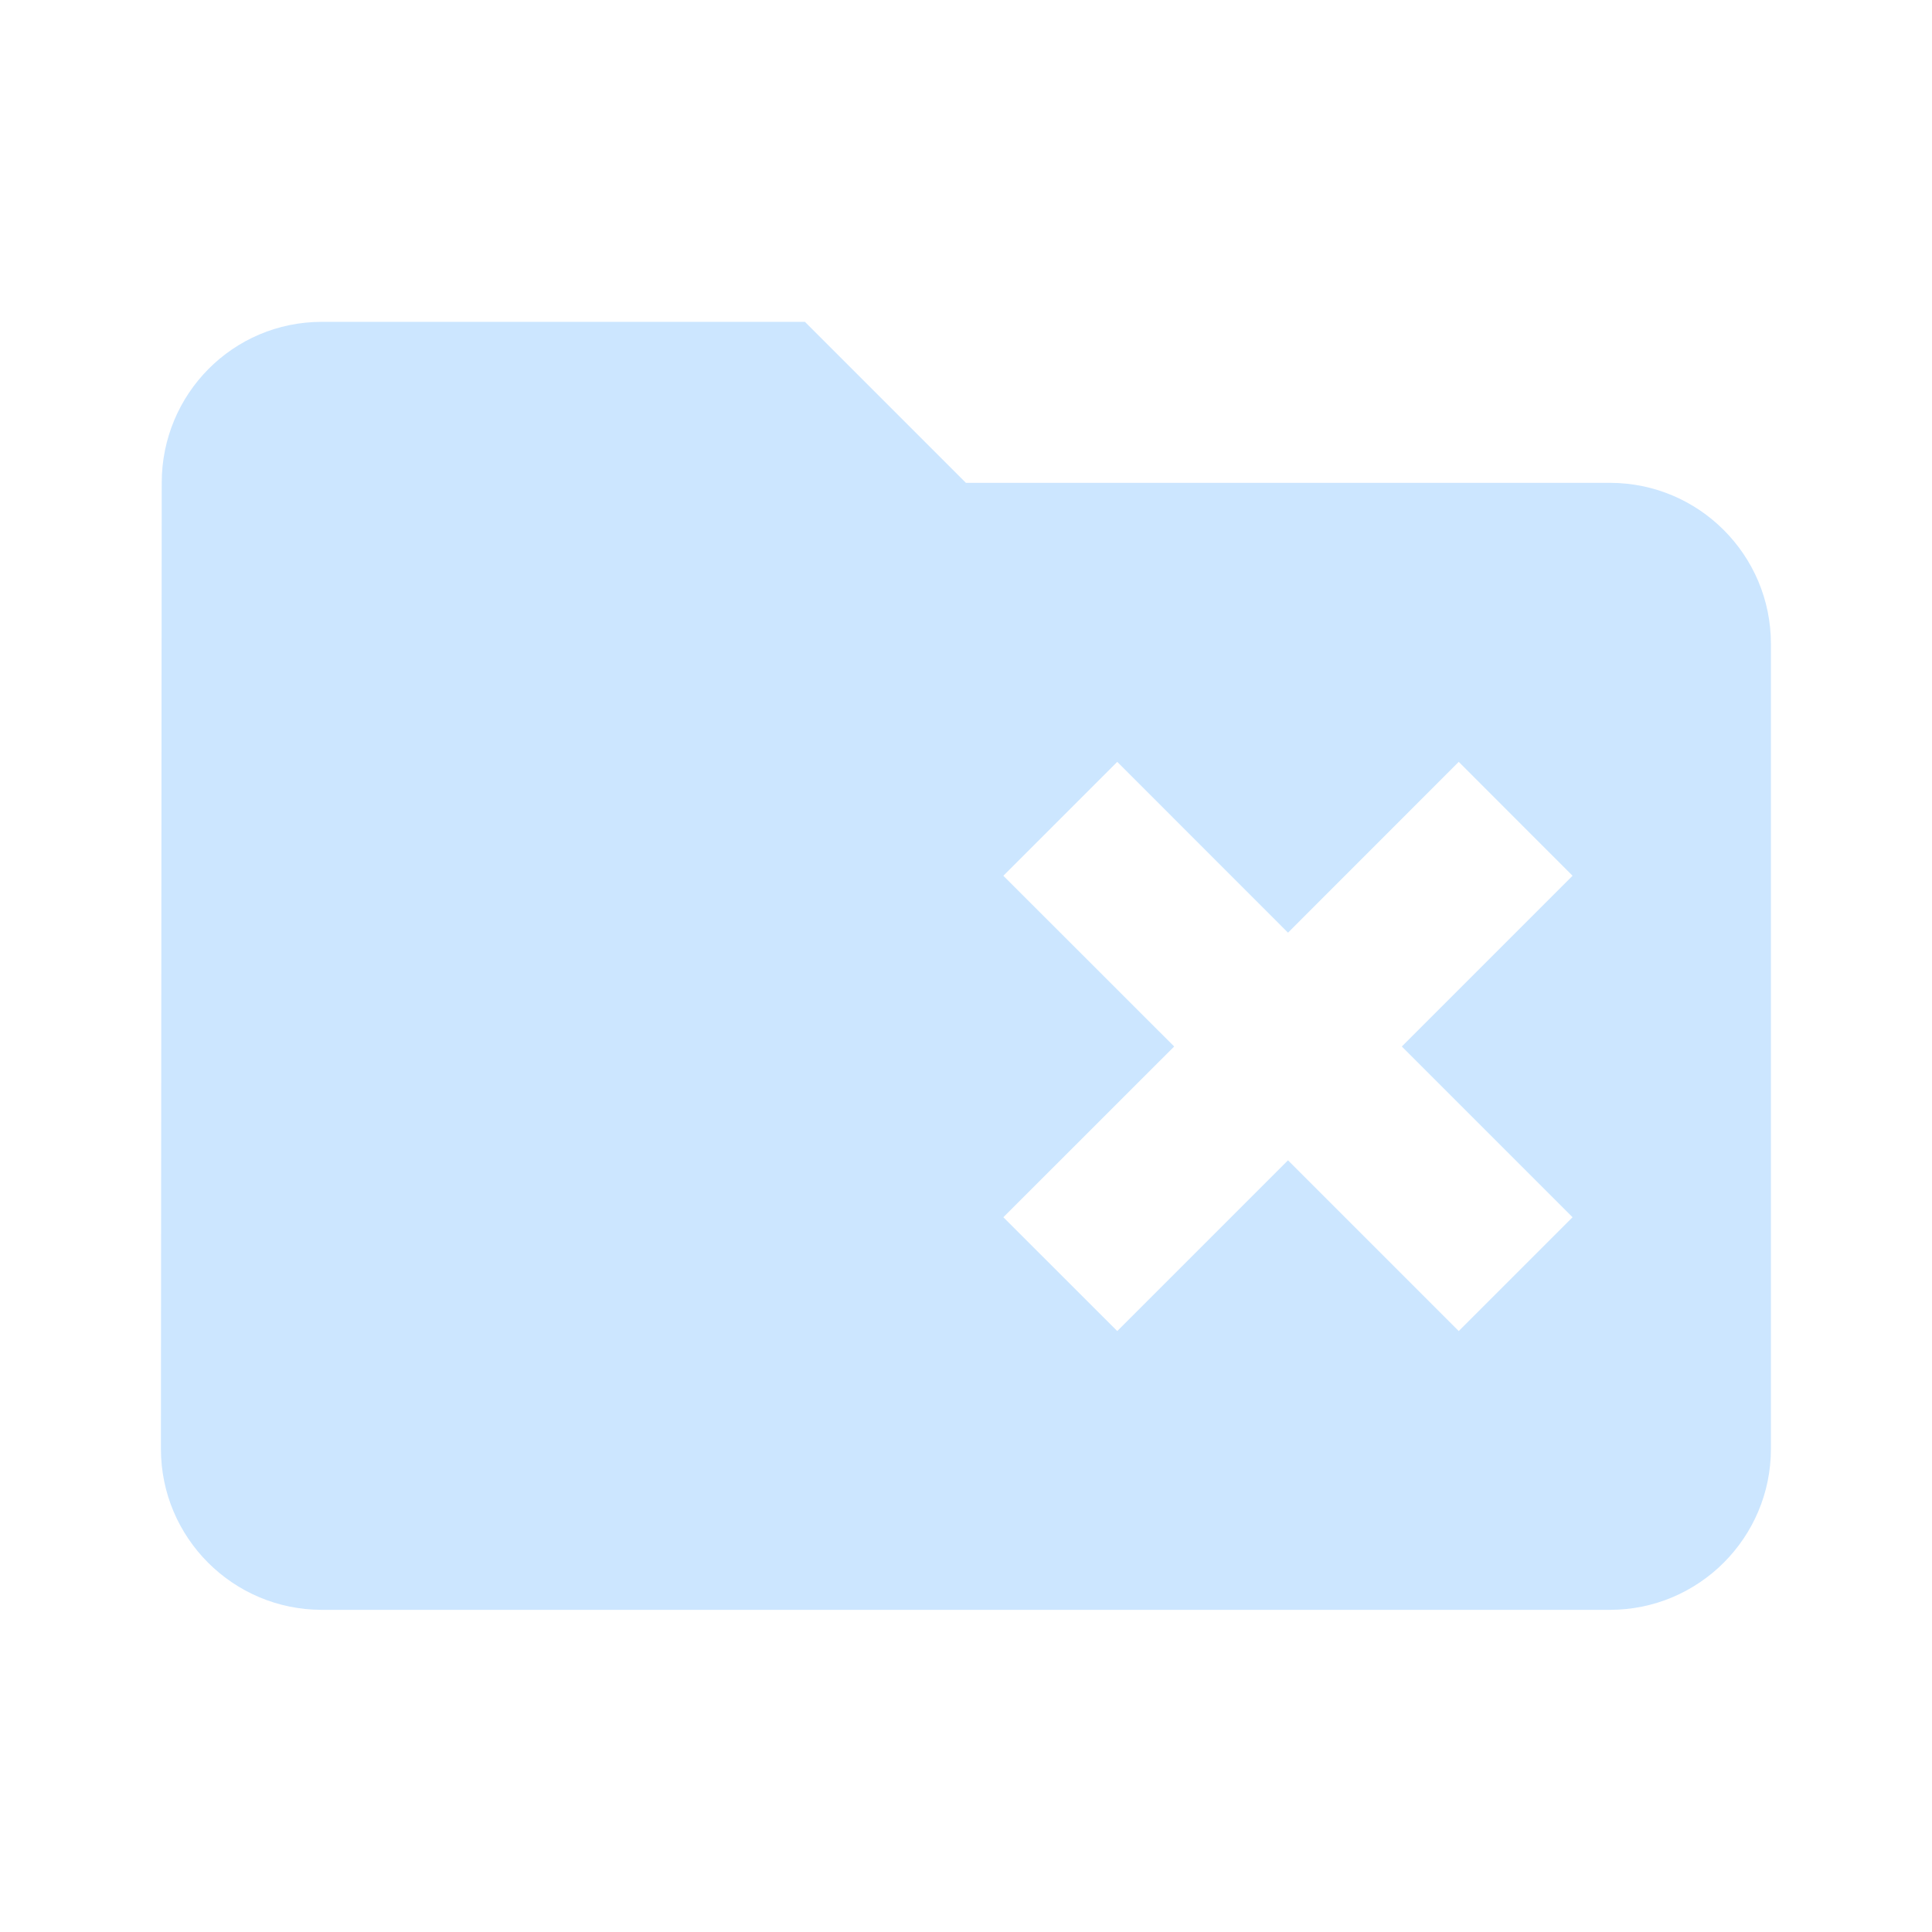 <?xml version="1.0" encoding="utf-8"?>
<!DOCTYPE svg PUBLIC "-//W3C//DTD SVG 1.1//EN" "http://www.w3.org/Graphics/SVG/1.1/DTD/svg11.dtd">
<svg xmlns="http://www.w3.org/2000/svg" xmlns:xlink="http://www.w3.org/1999/xlink" version="1.1" baseProfile="full" width="24" height="24" viewBox="0 0 24.00 24.00" enable-background="new 0 0 24.00 24.00" xml:space="preserve">
	<path fill="#CCE6FF" fill-opacity="1" stroke-width="0.2" stroke-linejoin="round" d="M 9.999,3.998L 11.999,5.998L 19.999,5.998C 21.103,5.998 21.999,6.894 21.999,7.998L 21.999,17.998C 21.999,19.102 21.103,19.998 19.999,19.998L 3.999,19.998C 2.894,19.998 1.999,19.102 1.999,17.998L 2.009,5.998C 2.009,4.894 2.894,3.998 3.999,3.998L 9.999,3.998 Z M 12.464,10.879L 14.586,13L 12.464,15.121L 13.879,16.535L 16,14.414L 18.121,16.535L 19.535,15.121L 17.414,13L 19.535,10.879L 18.121,9.464L 16,11.586L 13.879,9.464L 12.464,10.879 Z "/>
</svg>
